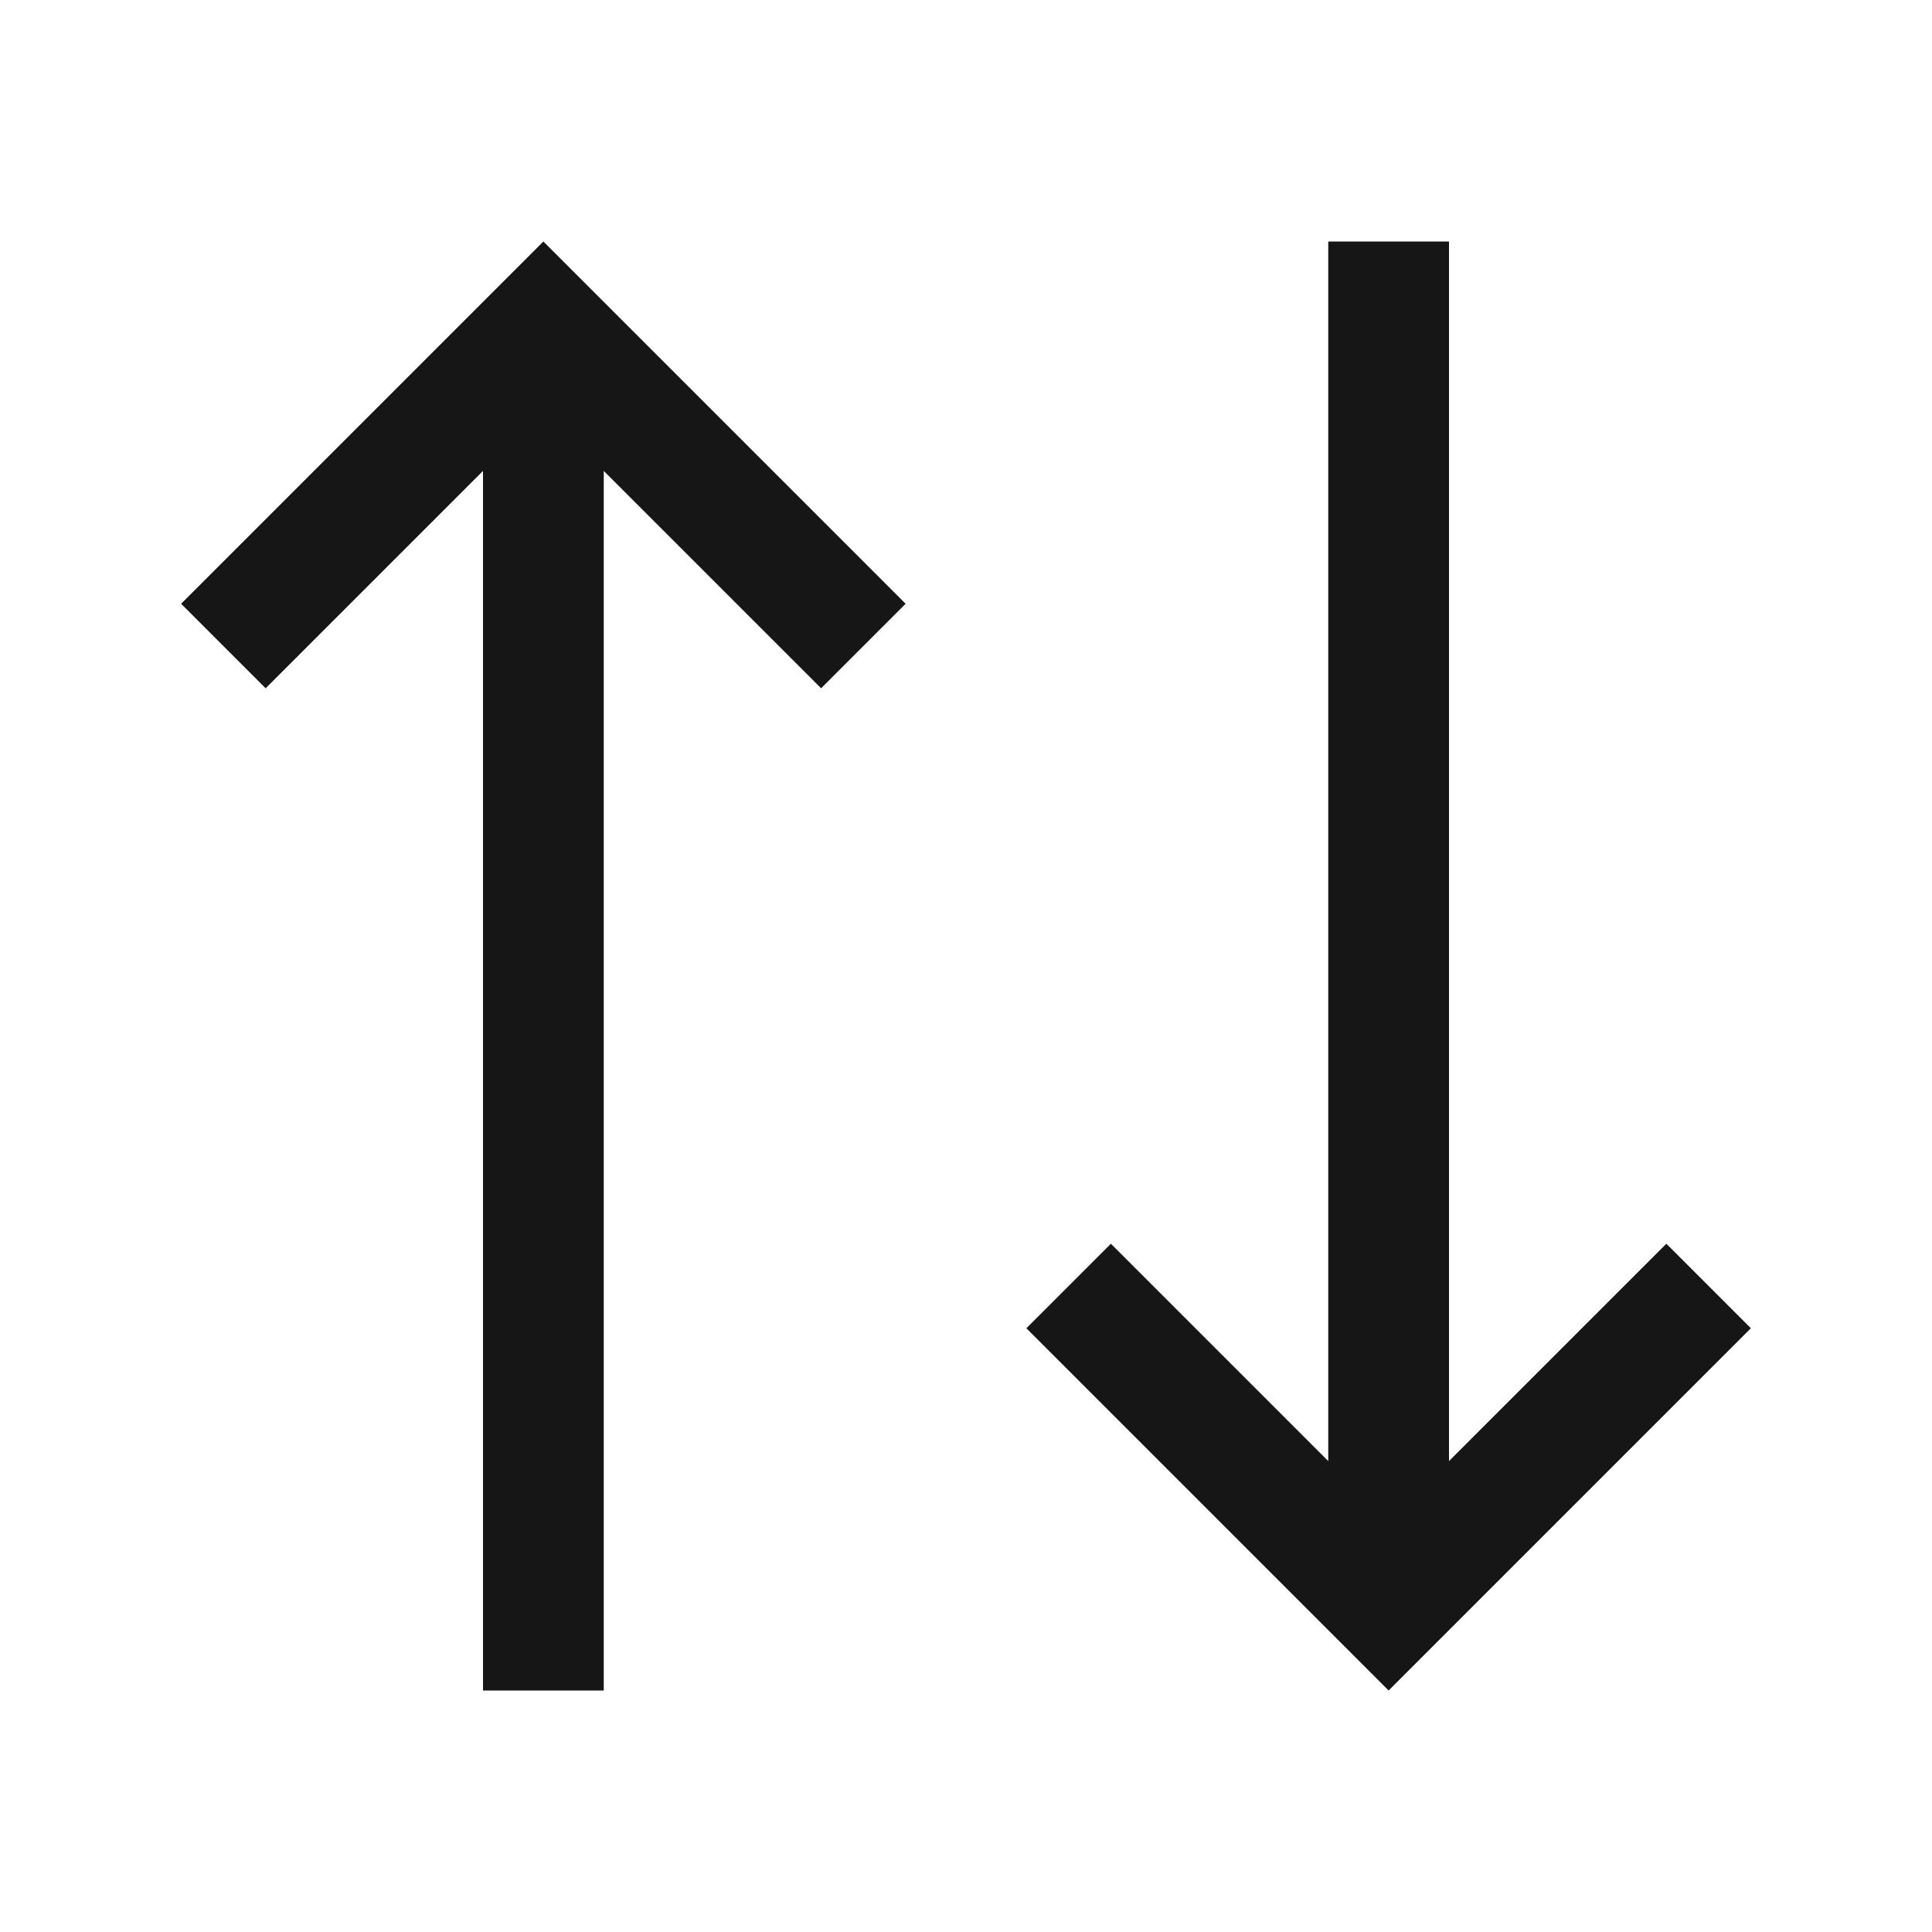 <svg width="16" height="16" viewBox="0 0 16 16" fill="none" xmlns="http://www.w3.org/2000/svg">
<path d="M13.8 10.3L12 12.1V2H11V12.1L9.2 10.3L8.5 11L11.5 14L14.5 11L13.8 10.3Z" fill="#161616"/>
<path d="M4.5 2L1.5 5L2.2 5.7L4 3.9V14H5V3.9L6.8 5.7L7.5 5L4.5 2Z" fill="#161616"/>
</svg>
